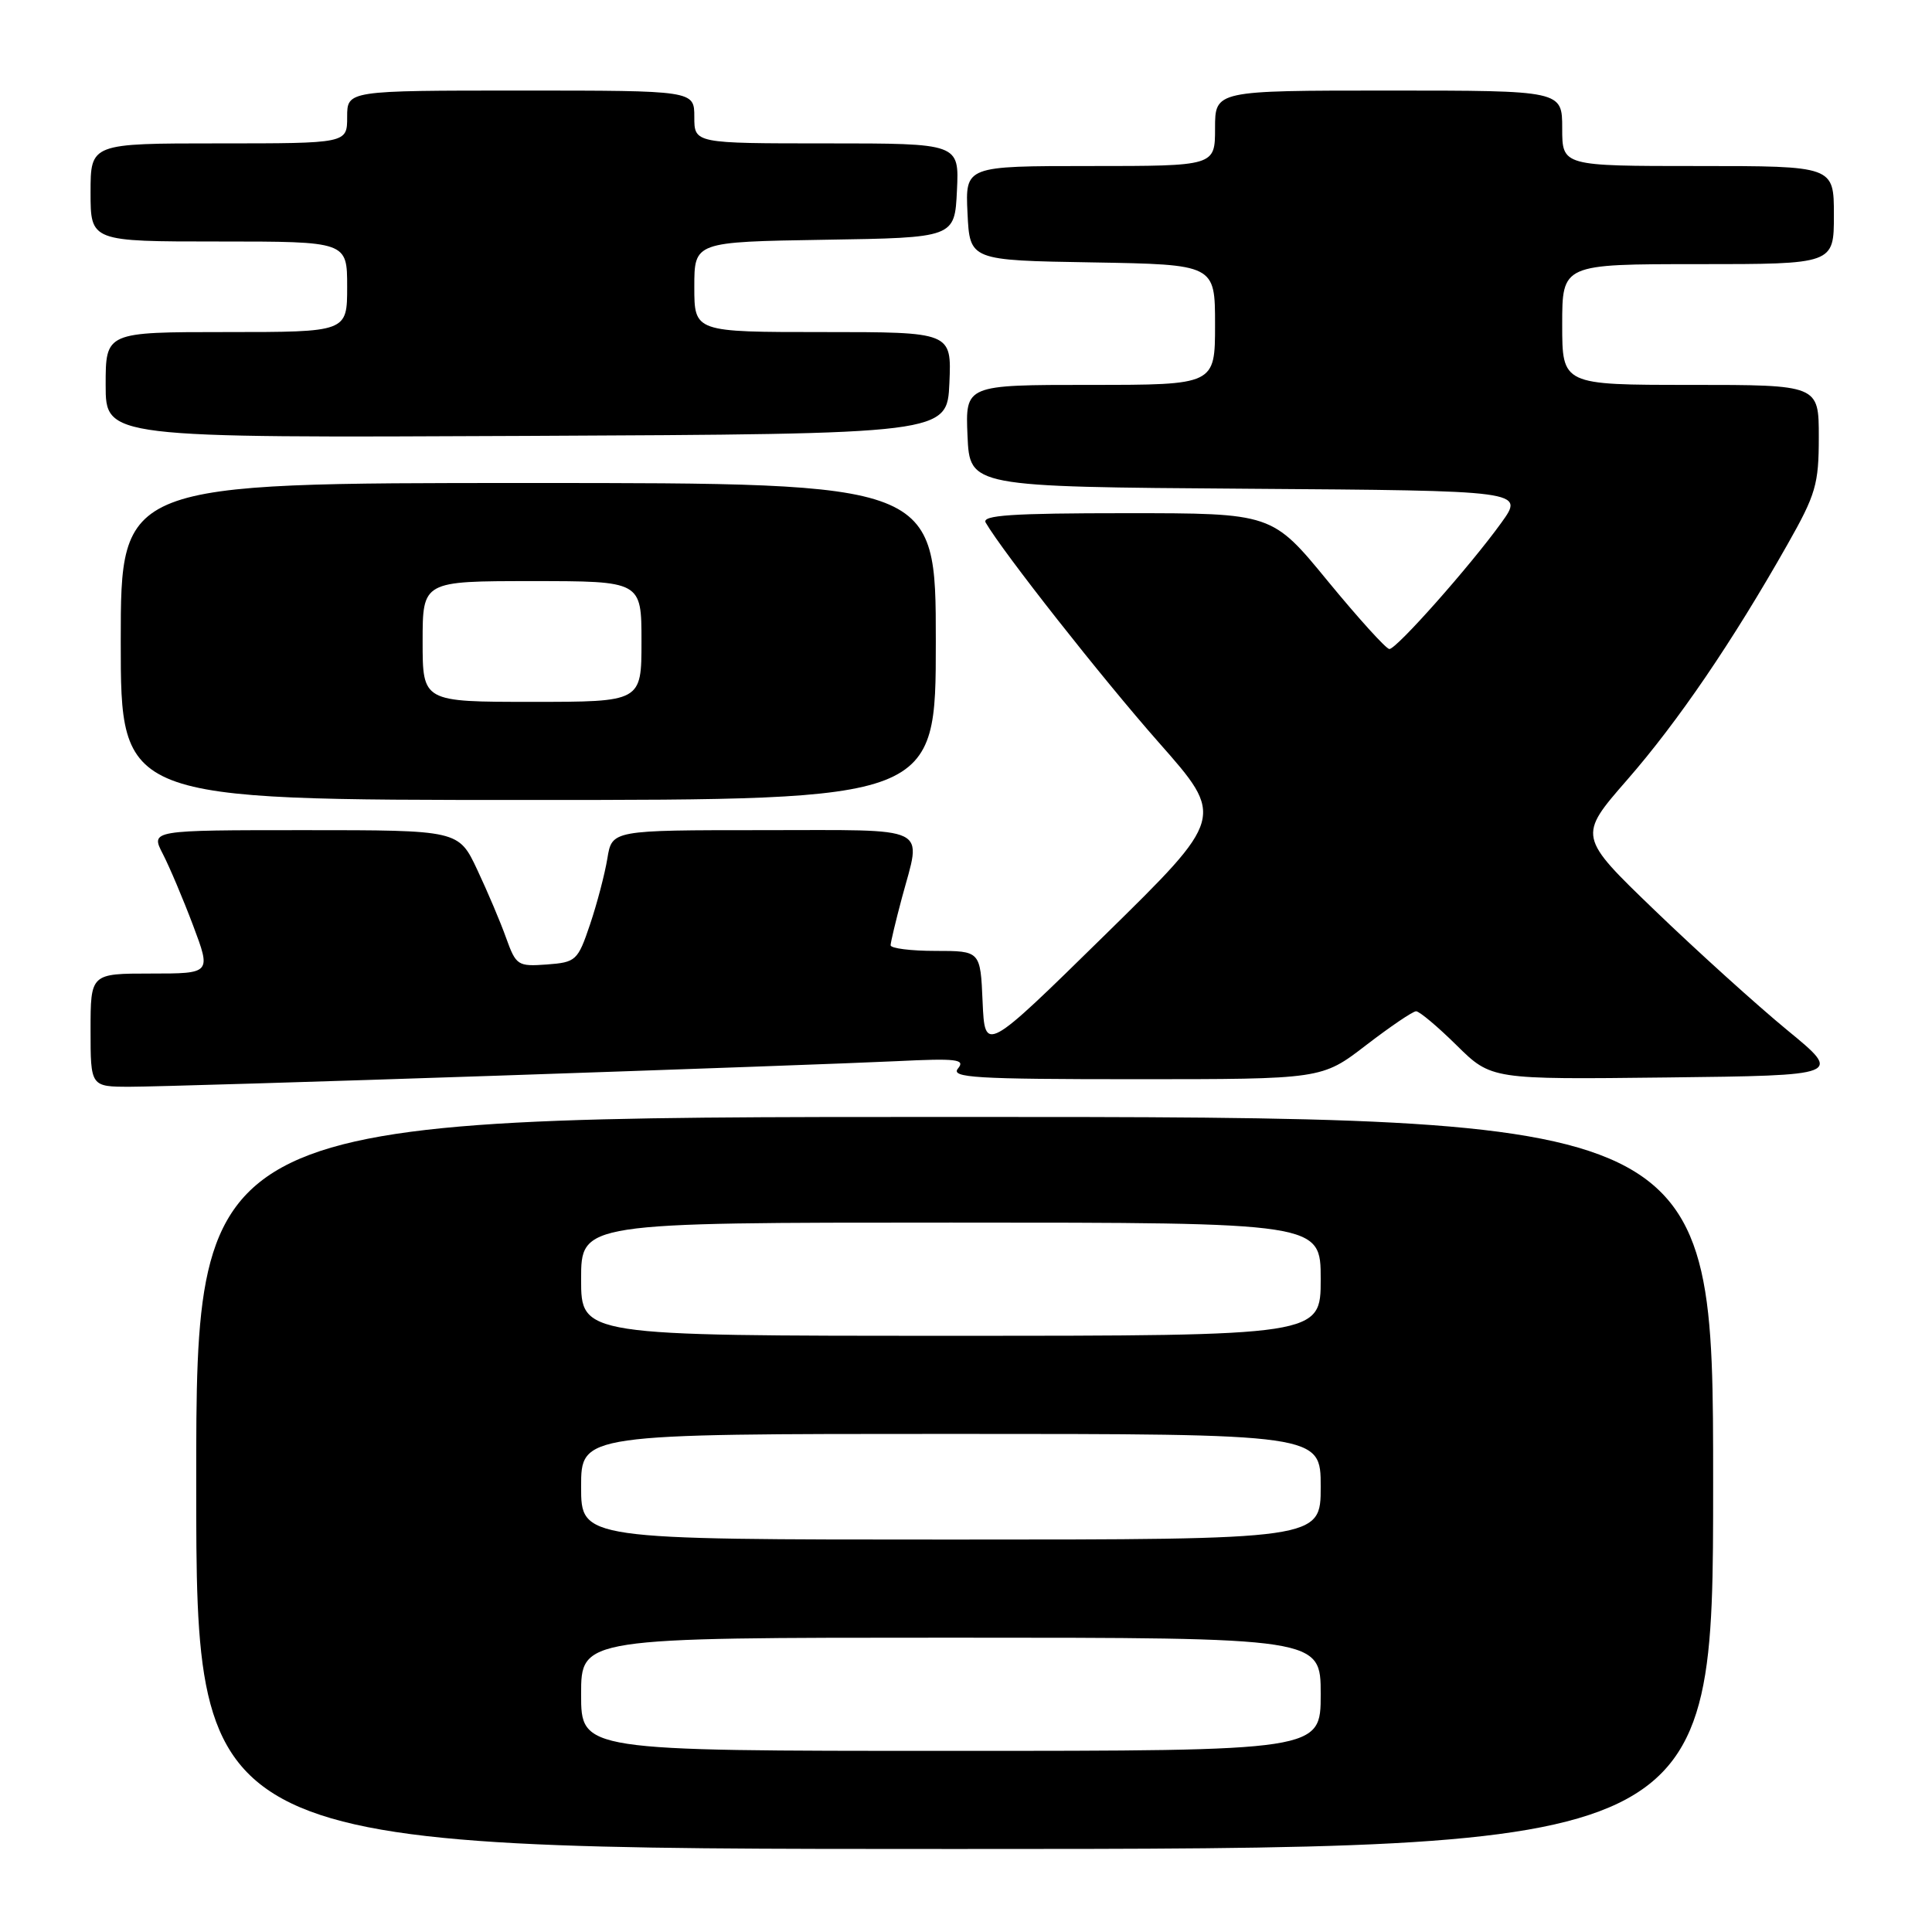 <?xml version="1.0" encoding="UTF-8" standalone="no"?>
<!DOCTYPE svg PUBLIC "-//W3C//DTD SVG 1.1//EN" "http://www.w3.org/Graphics/SVG/1.1/DTD/svg11.dtd" >
<svg xmlns="http://www.w3.org/2000/svg" xmlns:xlink="http://www.w3.org/1999/xlink" version="1.1" viewBox="0 0 256 256">
 <g >
 <path fill="currentColor"
d=" M 227.00 196.50 C 227.00 148.00 227.00 148.00 126.50 148.00 C 26.00 148.00 26.00 148.00 26.00 196.50 C 26.00 245.00 26.00 245.00 126.50 245.00 C 227.00 245.00 227.00 245.00 227.00 196.50 Z  M 66.00 142.53 C 89.92 141.72 113.69 140.86 118.81 140.61 C 126.78 140.22 127.95 140.36 126.94 141.58 C 125.92 142.80 129.20 143.00 150.45 143.00 C 175.15 143.00 175.15 143.00 181.00 138.50 C 184.22 136.03 187.20 134.00 187.64 134.00 C 188.08 134.00 190.50 136.03 193.02 138.52 C 197.61 143.04 197.61 143.04 220.87 142.77 C 244.13 142.50 244.13 142.50 236.82 136.50 C 232.81 133.20 224.92 126.07 219.30 120.66 C 209.08 110.82 209.08 110.82 215.61 103.33 C 222.34 95.62 229.56 85.02 236.84 72.16 C 240.61 65.51 241.00 64.17 241.00 57.91 C 241.00 51.00 241.00 51.00 224.00 51.00 C 207.00 51.00 207.00 51.00 207.00 43.00 C 207.00 35.00 207.00 35.00 225.00 35.00 C 243.00 35.00 243.00 35.00 243.00 28.50 C 243.00 22.00 243.00 22.00 225.00 22.00 C 207.00 22.00 207.00 22.00 207.00 17.00 C 207.00 12.00 207.00 12.00 184.00 12.00 C 161.00 12.00 161.00 12.00 161.00 17.00 C 161.00 22.00 161.00 22.00 144.45 22.00 C 127.90 22.00 127.90 22.00 128.20 28.25 C 128.50 34.50 128.50 34.50 144.75 34.77 C 161.00 35.05 161.00 35.05 161.00 43.02 C 161.00 51.00 161.00 51.00 144.45 51.00 C 127.91 51.00 127.91 51.00 128.20 57.75 C 128.50 64.50 128.50 64.50 165.25 64.76 C 201.99 65.02 201.99 65.02 198.94 69.26 C 194.79 75.02 185.05 86.00 184.10 86.00 C 183.68 86.00 180.01 81.95 175.94 77.00 C 168.56 68.00 168.56 68.00 149.22 68.00 C 134.03 68.00 130.04 68.27 130.61 69.25 C 132.91 73.20 146.05 89.89 153.56 98.40 C 162.30 108.30 162.30 108.30 146.40 123.90 C 130.50 139.50 130.50 139.50 130.20 132.75 C 129.91 126.00 129.91 126.00 123.95 126.00 C 120.68 126.00 118.01 125.66 118.01 125.25 C 118.02 124.84 118.69 122.03 119.50 119.00 C 122.12 109.23 123.70 110.00 101.05 110.00 C 81.09 110.00 81.09 110.00 80.48 113.75 C 80.14 115.81 79.11 119.75 78.18 122.50 C 76.56 127.30 76.32 127.51 72.46 127.80 C 68.61 128.08 68.38 127.93 67.07 124.30 C 66.33 122.21 64.60 118.14 63.24 115.25 C 60.77 110.00 60.77 110.00 40.36 110.00 C 19.95 110.00 19.95 110.00 21.57 113.14 C 22.46 114.86 24.27 119.14 25.59 122.64 C 27.98 129.00 27.98 129.00 19.99 129.00 C 12.00 129.00 12.00 129.00 12.00 136.50 C 12.00 144.00 12.00 144.00 17.25 144.00 C 20.14 144.00 42.08 143.34 66.00 142.53 Z  M 124.00 85.00 C 124.00 64.00 124.00 64.00 70.00 64.00 C 16.00 64.00 16.00 64.00 16.00 85.00 C 16.00 106.00 16.00 106.00 70.00 106.00 C 124.00 106.00 124.00 106.00 124.00 85.00 Z  M 125.80 50.75 C 126.09 44.00 126.09 44.00 109.05 44.00 C 92.00 44.00 92.00 44.00 92.00 38.02 C 92.00 32.05 92.00 32.05 109.25 31.77 C 126.50 31.50 126.50 31.50 126.80 25.25 C 127.10 19.00 127.10 19.00 109.55 19.00 C 92.00 19.00 92.00 19.00 92.00 15.50 C 92.00 12.00 92.00 12.00 69.00 12.00 C 46.00 12.00 46.00 12.00 46.00 15.50 C 46.00 19.00 46.00 19.00 29.00 19.00 C 12.00 19.00 12.00 19.00 12.00 25.50 C 12.00 32.00 12.00 32.00 29.00 32.00 C 46.00 32.00 46.00 32.00 46.00 38.00 C 46.00 44.00 46.00 44.00 30.00 44.00 C 14.00 44.00 14.00 44.00 14.00 51.01 C 14.00 58.02 14.00 58.02 69.75 57.76 C 125.50 57.50 125.50 57.50 125.80 50.75 Z  M 77.00 224.50 C 77.00 217.00 77.00 217.00 126.00 217.00 C 175.00 217.00 175.00 217.00 175.00 224.50 C 175.00 232.00 175.00 232.00 126.00 232.00 C 77.00 232.00 77.00 232.00 77.00 224.50 Z  M 77.00 197.00 C 77.00 190.00 77.00 190.00 126.00 190.00 C 175.00 190.00 175.00 190.00 175.00 197.00 C 175.00 204.00 175.00 204.00 126.00 204.00 C 77.00 204.00 77.00 204.00 77.00 197.00 Z  M 77.00 169.50 C 77.00 162.00 77.00 162.00 126.00 162.00 C 175.00 162.00 175.00 162.00 175.00 169.50 C 175.00 177.00 175.00 177.00 126.00 177.00 C 77.00 177.00 77.00 177.00 77.00 169.50 Z  M 56.00 85.00 C 56.00 77.00 56.00 77.00 70.50 77.00 C 85.00 77.00 85.00 77.00 85.00 85.00 C 85.00 93.00 85.00 93.00 70.50 93.00 C 56.00 93.00 56.00 93.00 56.00 85.00 Z "/>
</g>
</svg>